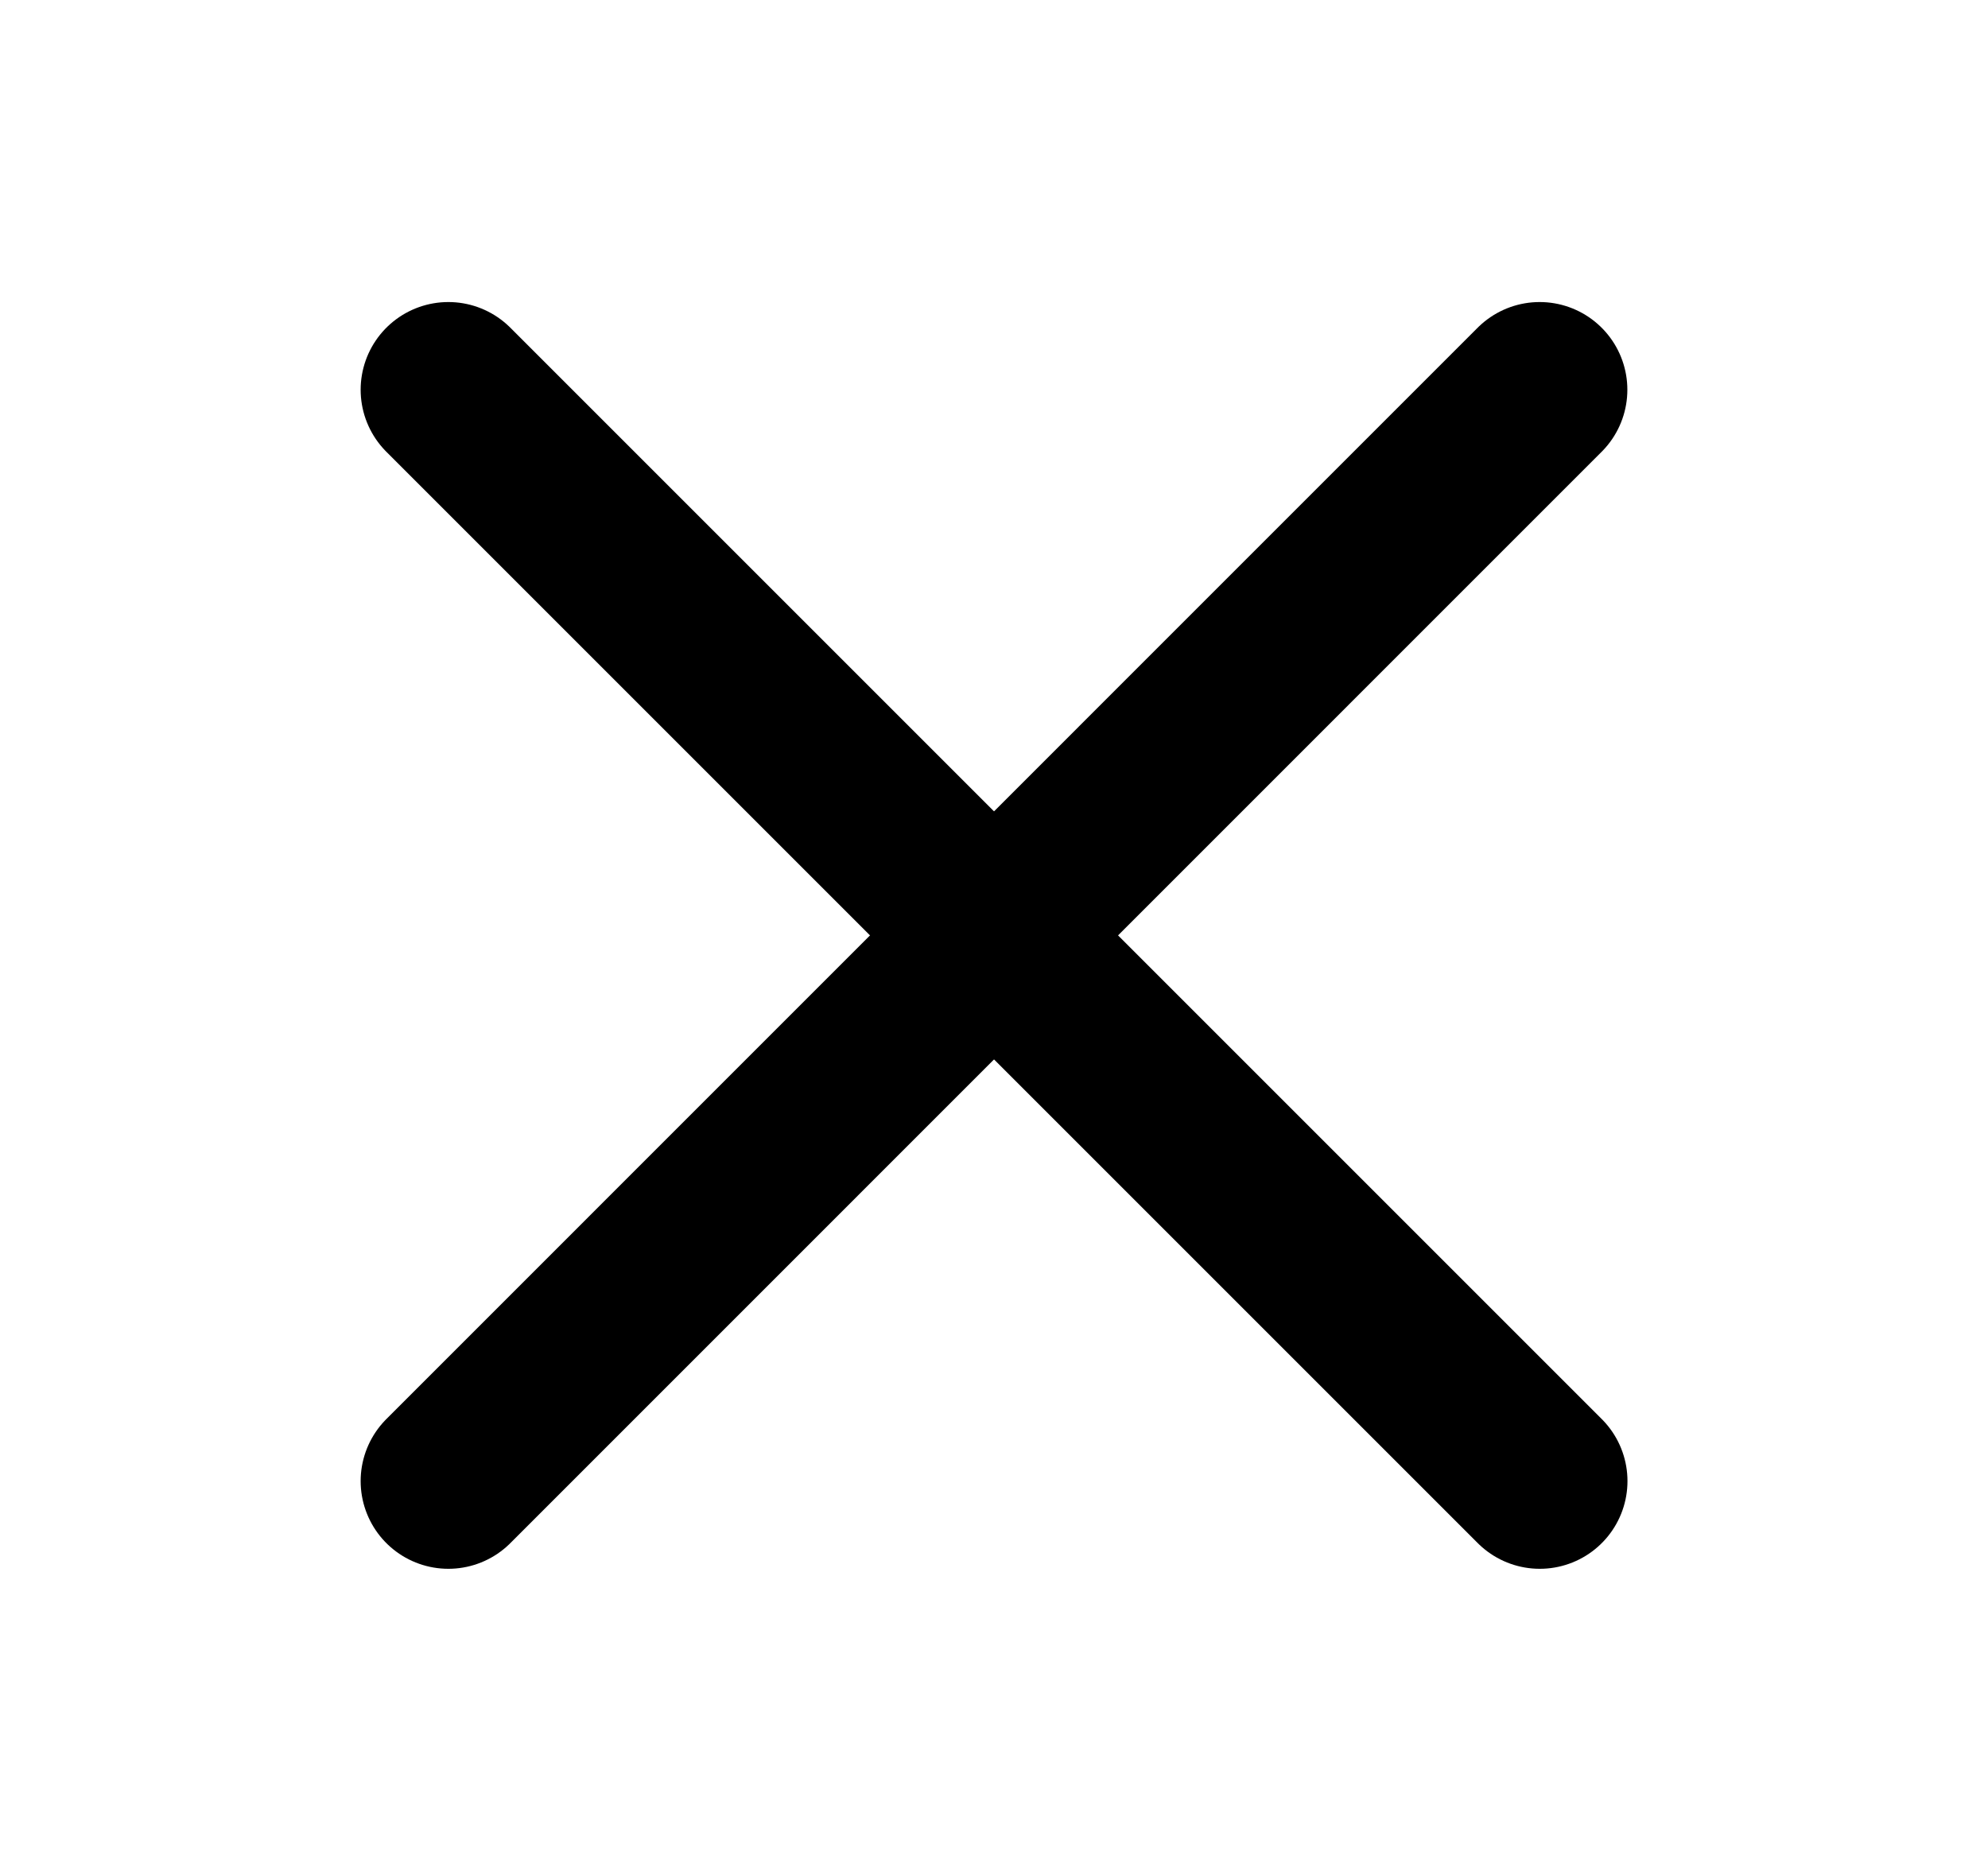 <svg width="17" height="16" viewBox="0 0 17 16" fill="none" xmlns="http://www.w3.org/2000/svg">
<path d="M3.834 3.333L13.167 12.666" stroke="black" stroke-width="1.5" stroke-linecap="round" stroke-linejoin="round"/>
<path d="M3.834 12.666L13.166 3.333" stroke="black" stroke-width="1.5" stroke-linecap="round" stroke-linejoin="round"/>
</svg>
